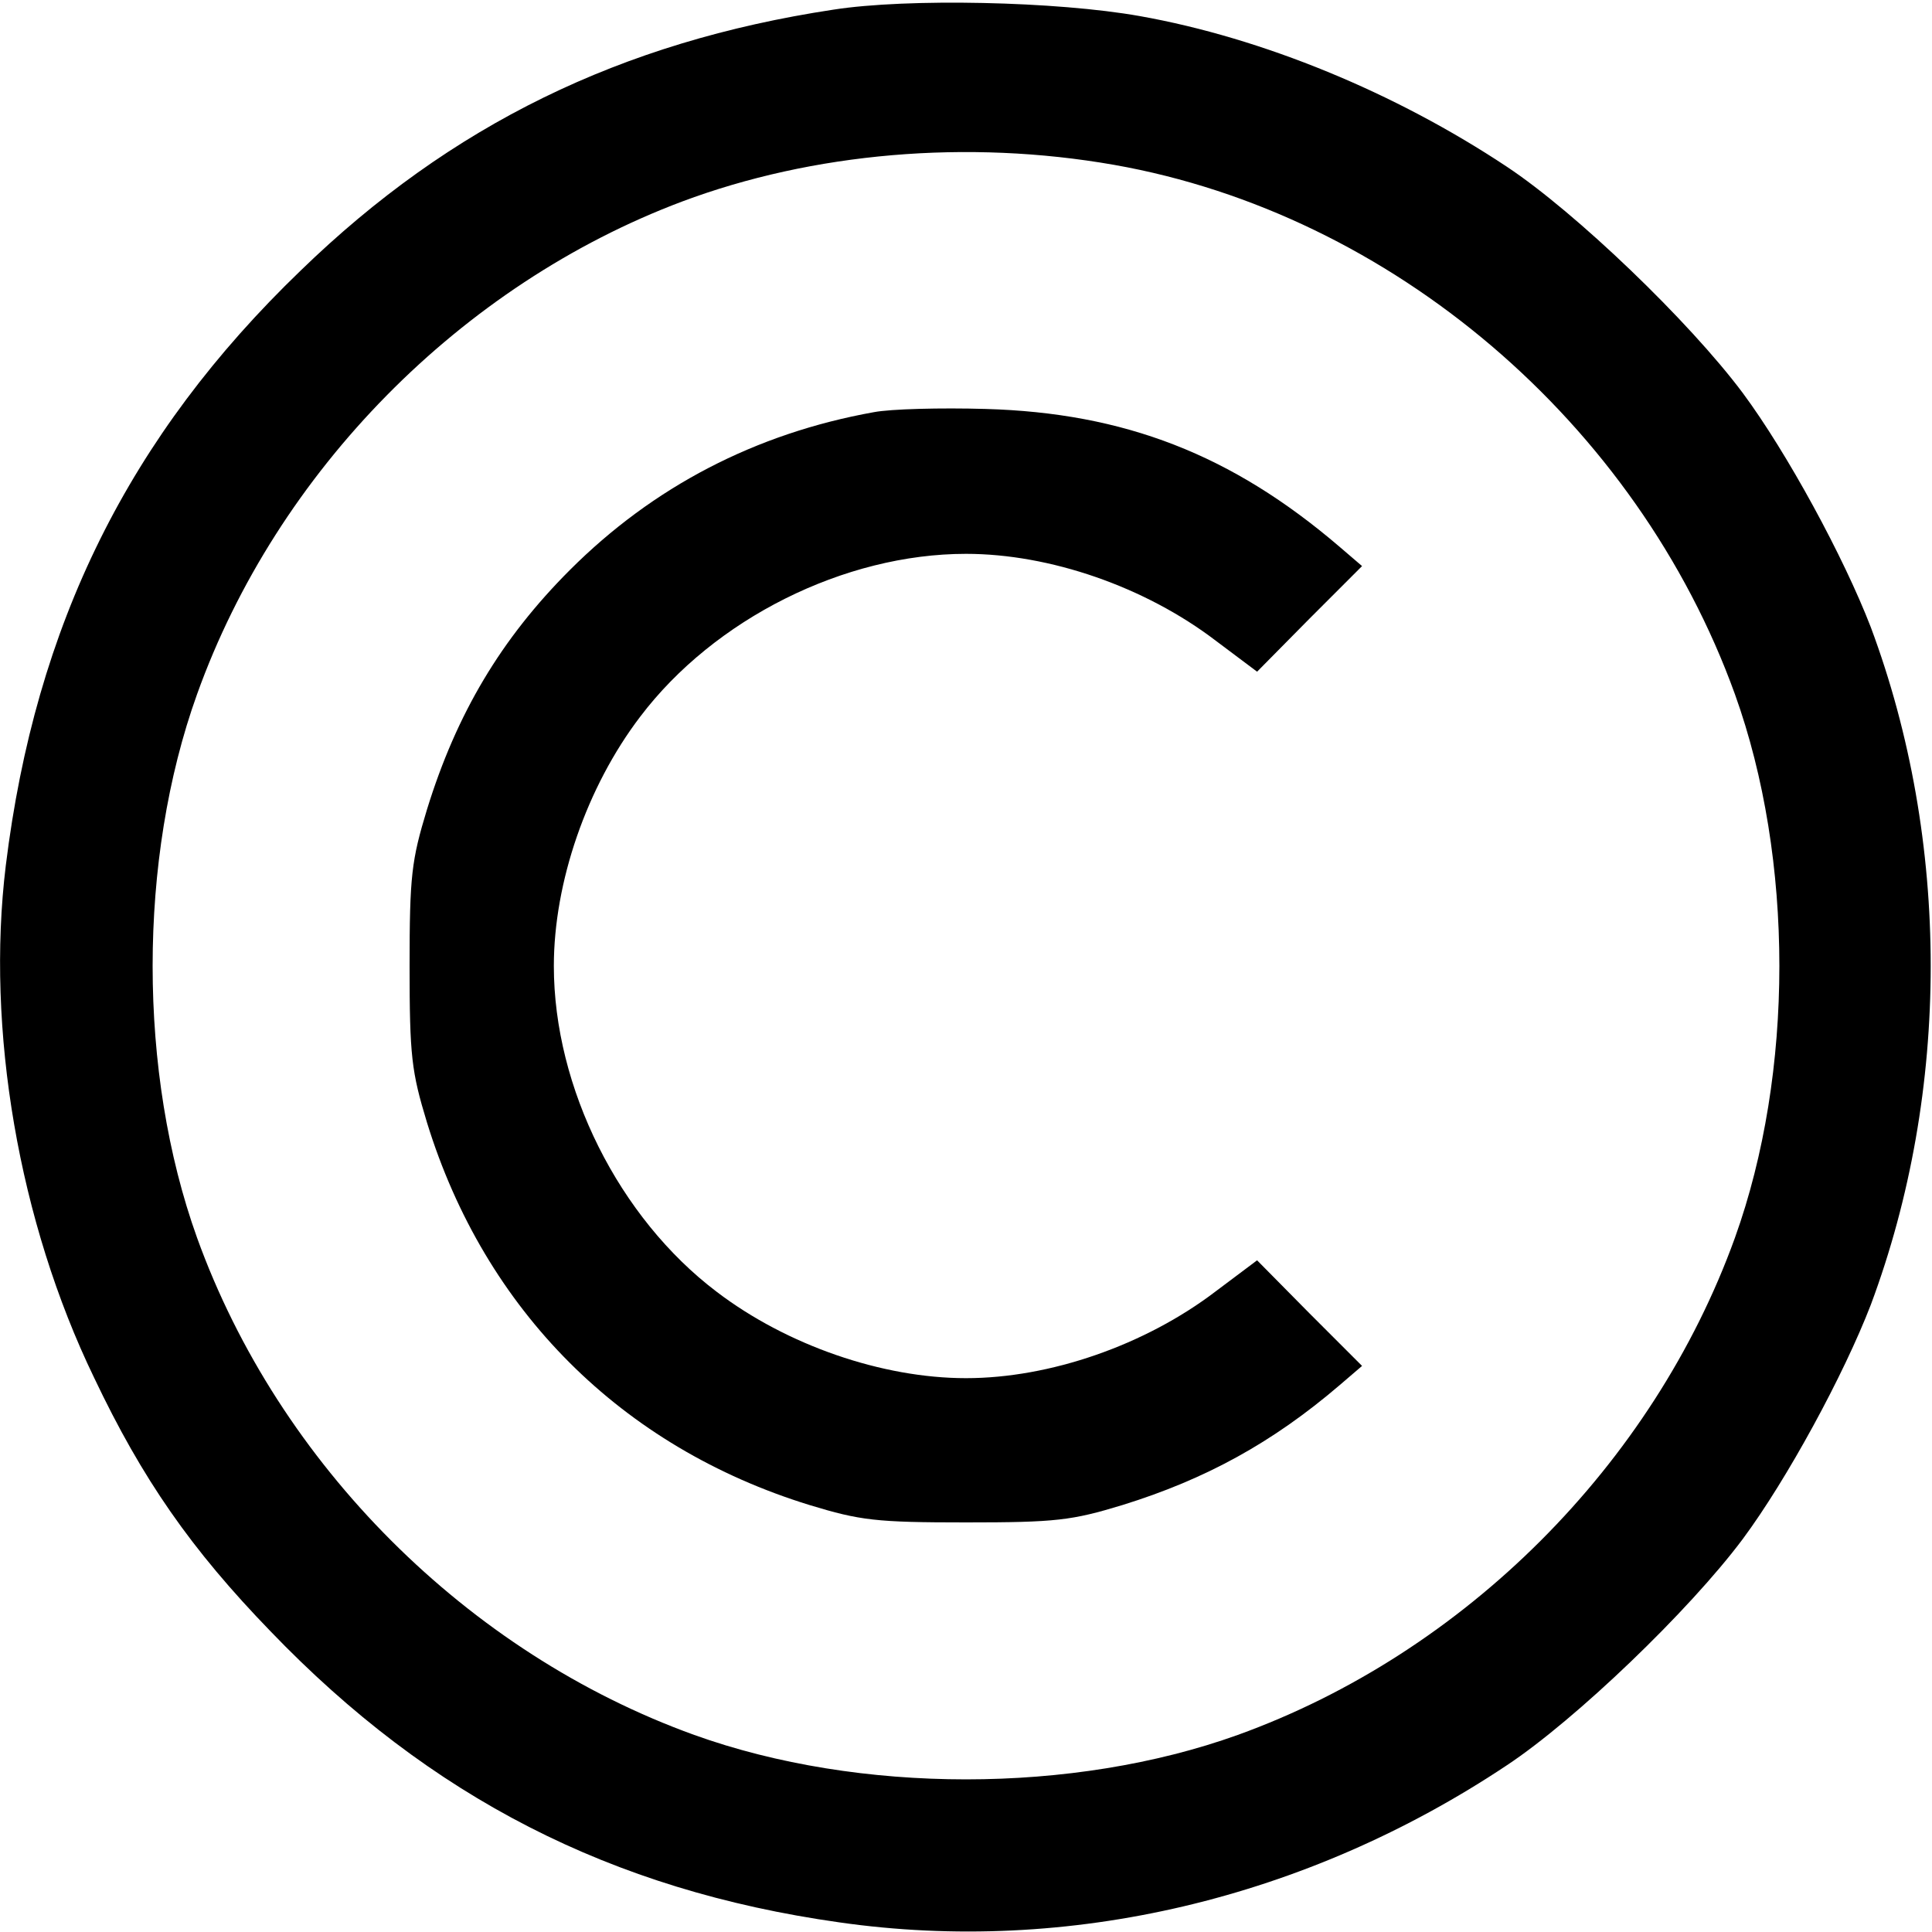<?xml version="1.0" standalone="no"?>
<!DOCTYPE svg PUBLIC "-//W3C//DTD SVG 20010904//EN"
 "http://www.w3.org/TR/2001/REC-SVG-20010904/DTD/svg10.dtd">
<svg version="1.0" xmlns="http://www.w3.org/2000/svg"
 width="300pt" height="300pt" viewBox="0 0 300 300"
 preserveAspectRatio="xMidYMid meet">
<g transform="translate(0,300) scale(0.1,-0.1)"
fill="#000000" stroke="none">
<path d="M1294 2985 c-330 -50 -594 -179 -827 -405 -267 -257 -412 -550 -458
-924 -31 -254 20 -553 137 -795 75 -158 151 -267 274 -394 248 -258 529 -402
883 -452 356 -51 725 36 1037 244 107 71 283 240 366 351 69 93 157 255 199
364 124 332 124 720 0 1052 -42 109 -130 271 -199 364 -83 111 -259 280 -366
351 -173 115 -379 200 -570 234 -129 23 -361 28 -476 10z m436 -241 c431 -76
812 -401 964 -822 92 -256 92 -588 0 -844 -127 -352 -420 -645 -772 -772 -256
-92 -588 -92 -844 0 -352 127 -645 420 -772 772 -92 256 -92 588 0 844 124
346 410 636 753 765 203 76 443 97 671 57z"/>
<path d="M1357 2360 c-184 -33 -343 -116 -472 -245 -107 -107 -176 -223 -222
-372 -24 -79 -27 -103 -27 -243 0 -140 3 -164 27 -243 90 -292 302 -504 594
-594 79 -24 103 -27 243 -27 140 0 164 3 243 27 129 40 233 97 337 186 l35 30
-82 82 -81 82 -64 -48 c-110 -84 -258 -135 -388 -135 -130 0 -278 51 -387 134
-152 115 -253 317 -253 506 0 130 51 278 134 387 115 152 317 253 506 253 130
0 278 -51 388 -135 l64 -48 81 82 82 82 -35 30 c-167 143 -334 208 -550 214
-69 2 -147 0 -173 -5z"/>
</g>
</svg>
